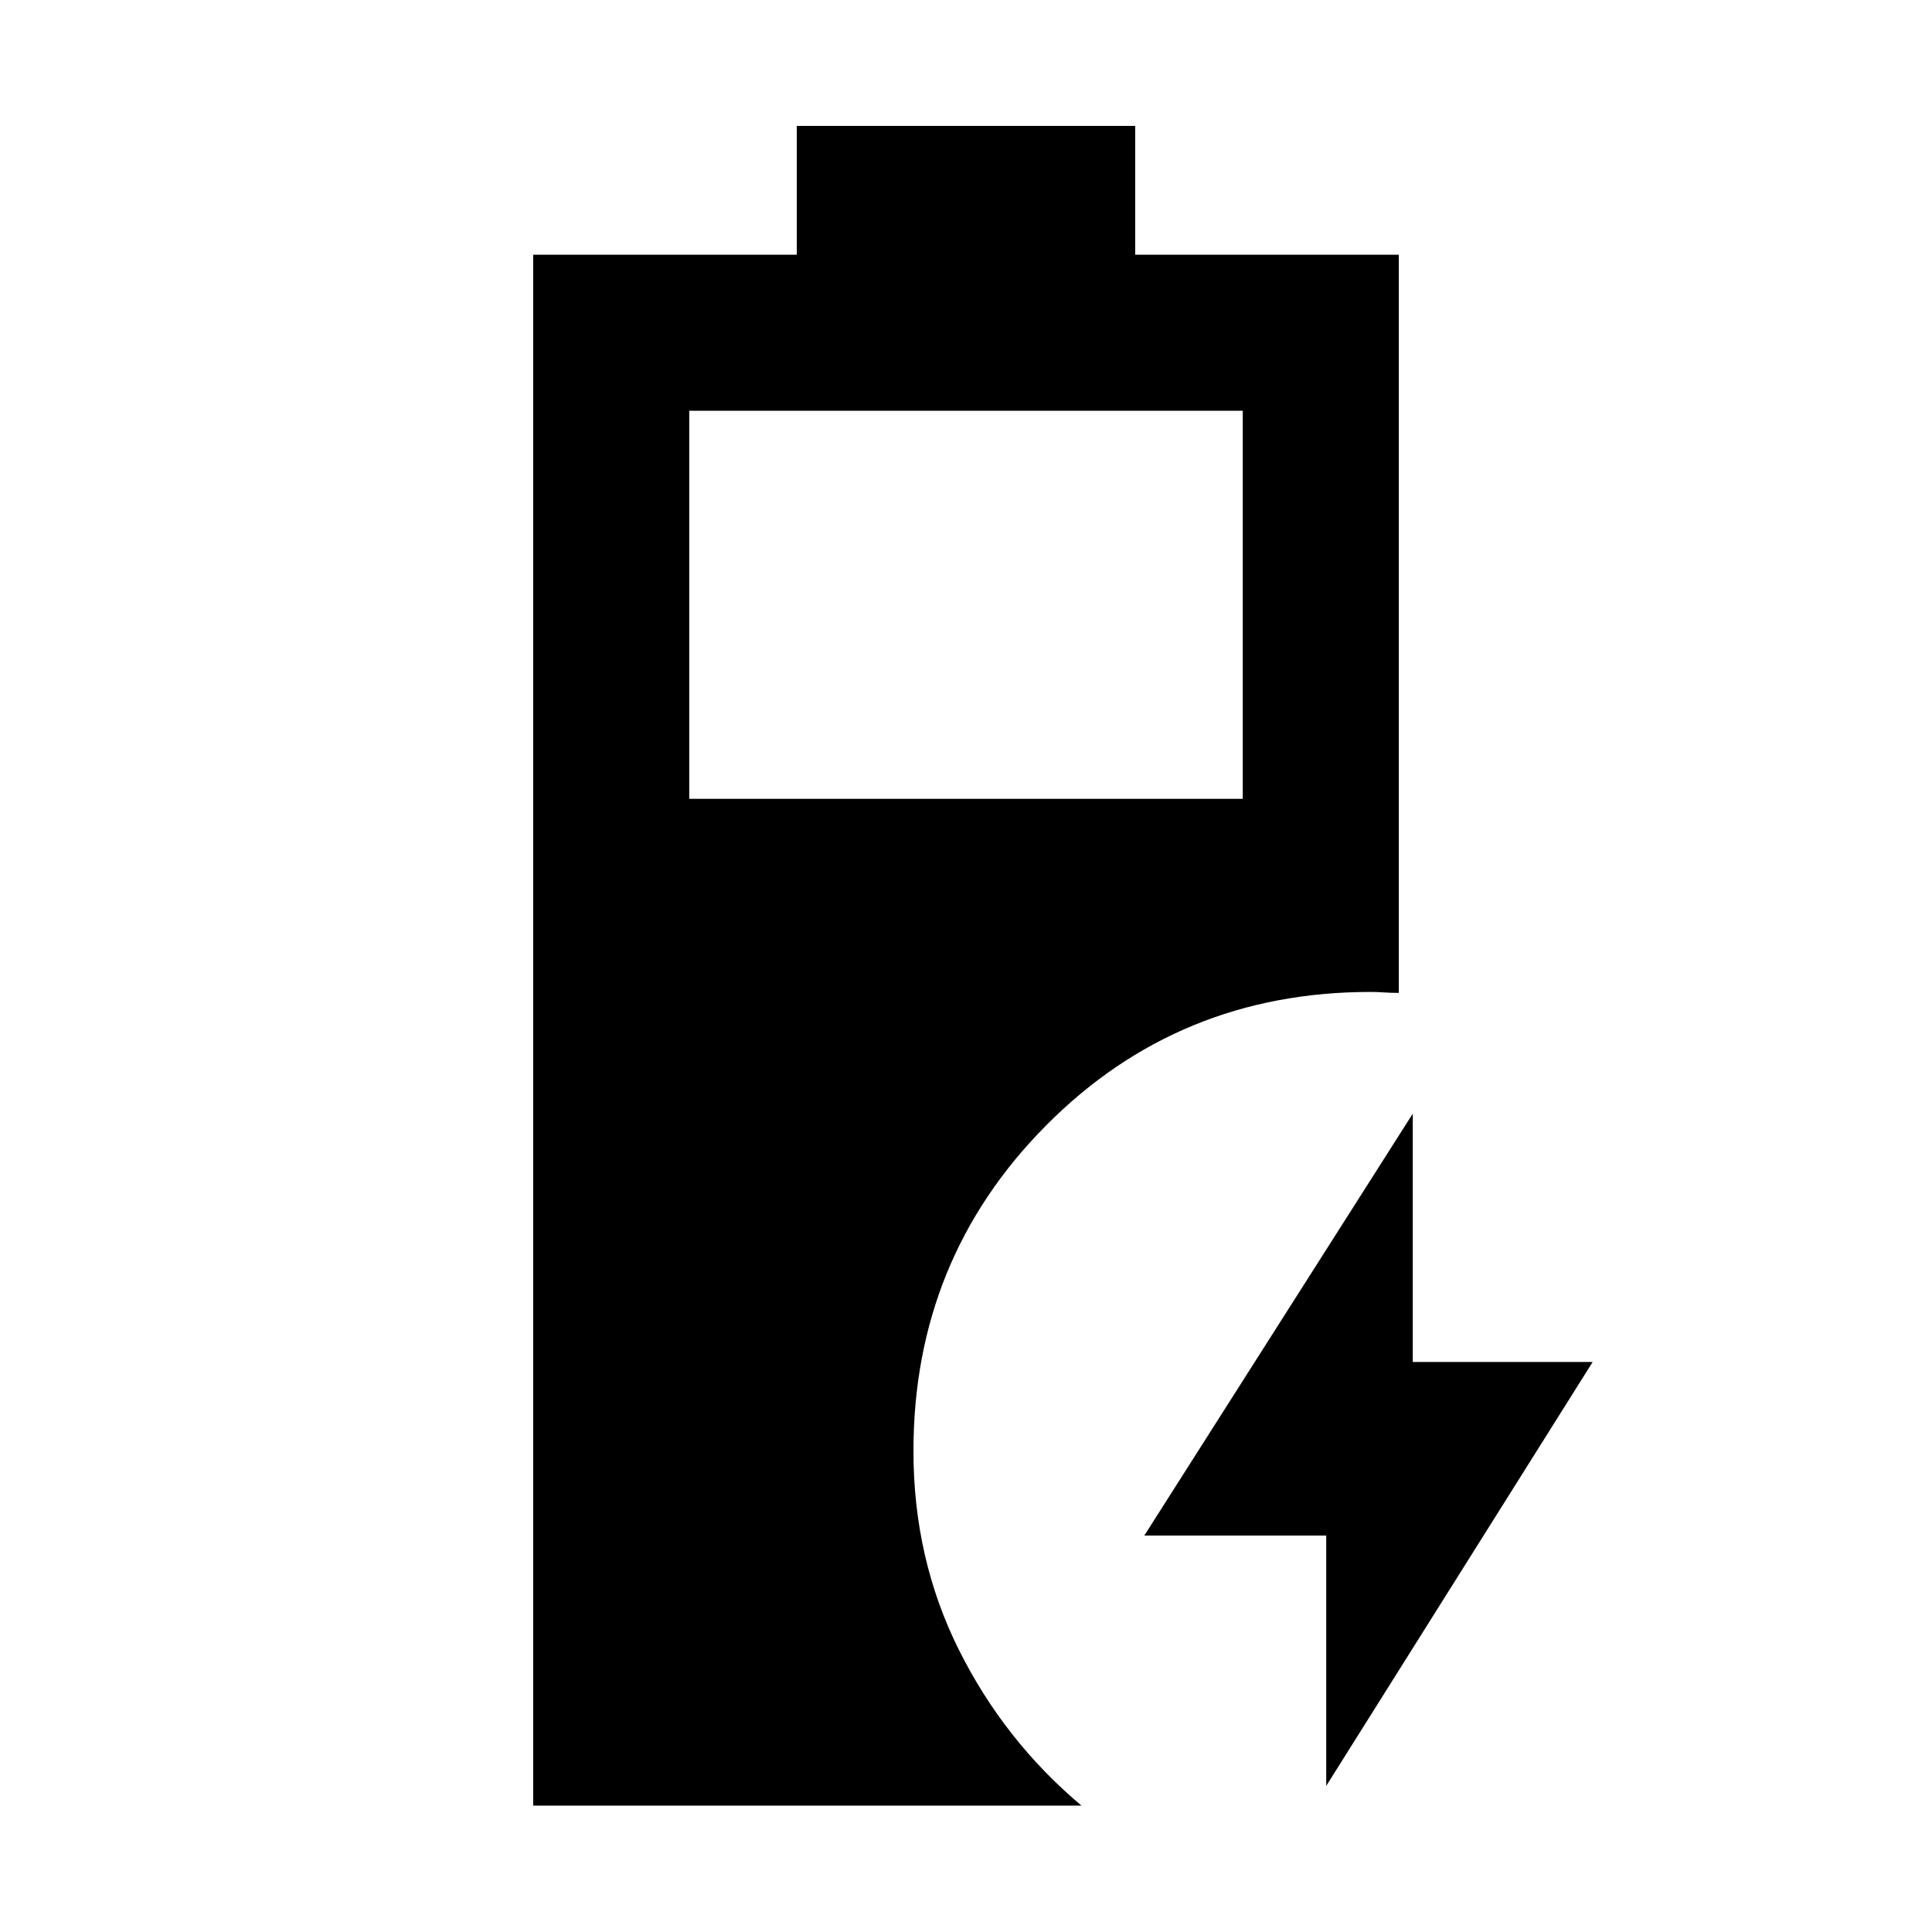 <svg xmlns="http://www.w3.org/2000/svg" height="48" viewBox="0 -960 960 960" width="48"><path d="M264.93-62.8v-770.63h131v-64h168.14v64h131v366.8q-3.96 0-7.42-.24-3.45-.24-6.65-.24-95.43 0-161.27 66.41-65.84 66.4-65.84 161.7 0 53.55 22.55 98.73 22.54 45.18 60.93 77.47H264.93Zm77.55-500.27h275.04v-192.82H342.48v192.82ZM659-72.61V-197h-90.39L702-406.63v123.39h89.39L659-72.61Z"/></svg>